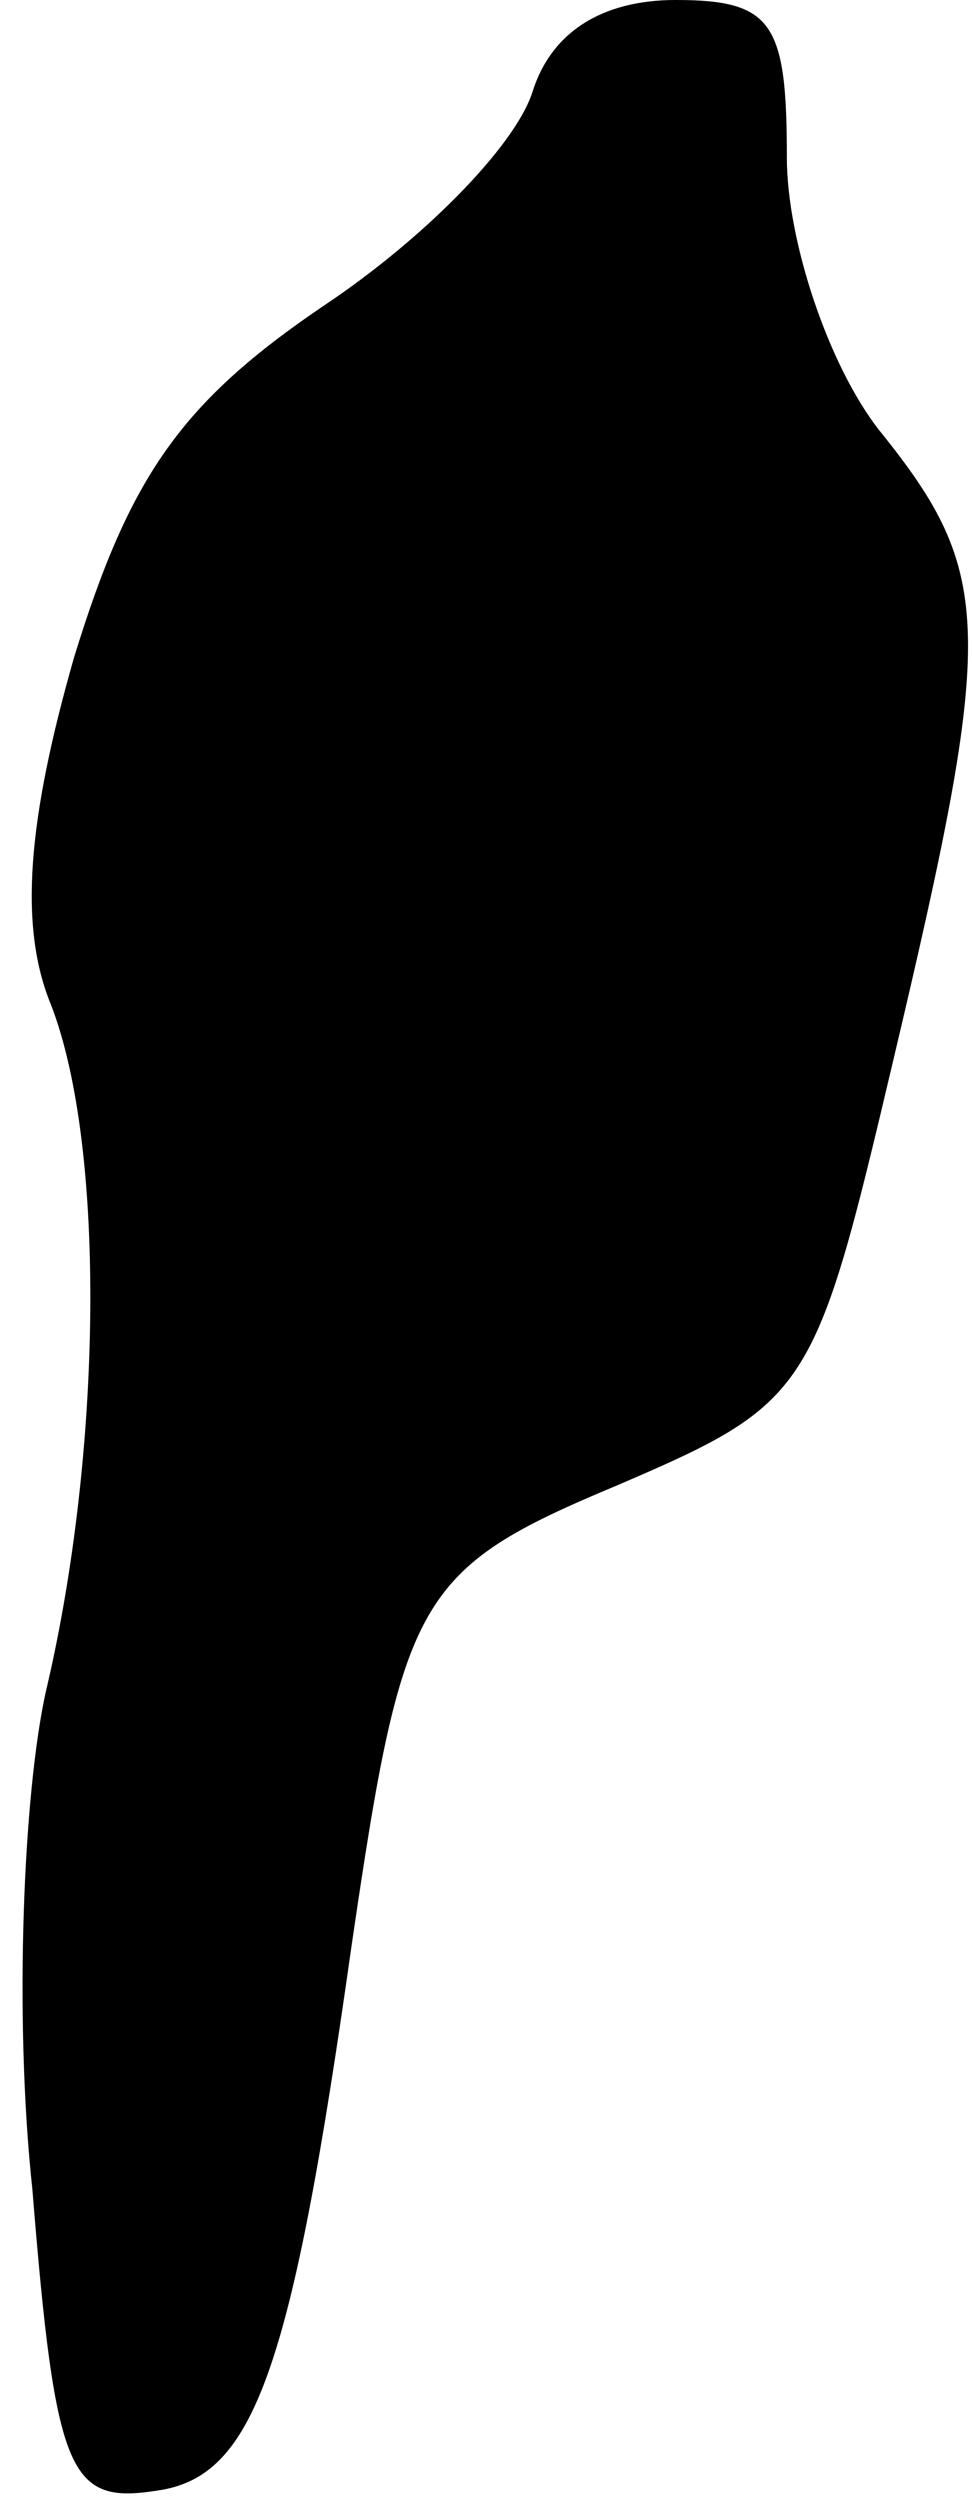 <?xml version="1.0" standalone="no"?>
<!DOCTYPE svg PUBLIC "-//W3C//DTD SVG 20010904//EN"
 "http://www.w3.org/TR/2001/REC-SVG-20010904/DTD/svg10.dtd">
<svg version="1.0" xmlns="http://www.w3.org/2000/svg"
 width="21pt" height="54pt" viewBox="0 0 21 54"
 preserveAspectRatio="xMidYMid meet">
<g transform="translate(0,54) scale(0.1,-0.1)"
fill="#000000" stroke="none">
<path fill="#000000" stroke="none" d="M115 520 c-4 -12 -24 -32 -45 -46 -31
-21 -42 -37 -54 -76 -10 -35 -12 -58 -5 -75 12 -31 11 -97 -1 -148 -5 -22 -7
-71 -3 -108 5 -62 8 -68 27 -65 21 3 29 26 42 118 11 75 14 81 57 99 42 18 43
20 60 92 22 93 22 105 -3 136 -11 14 -20 41 -20 59 0 29 -3 34 -24 34 -16 0
-27 -7 -31 -20z"/>
</g>
</svg>
